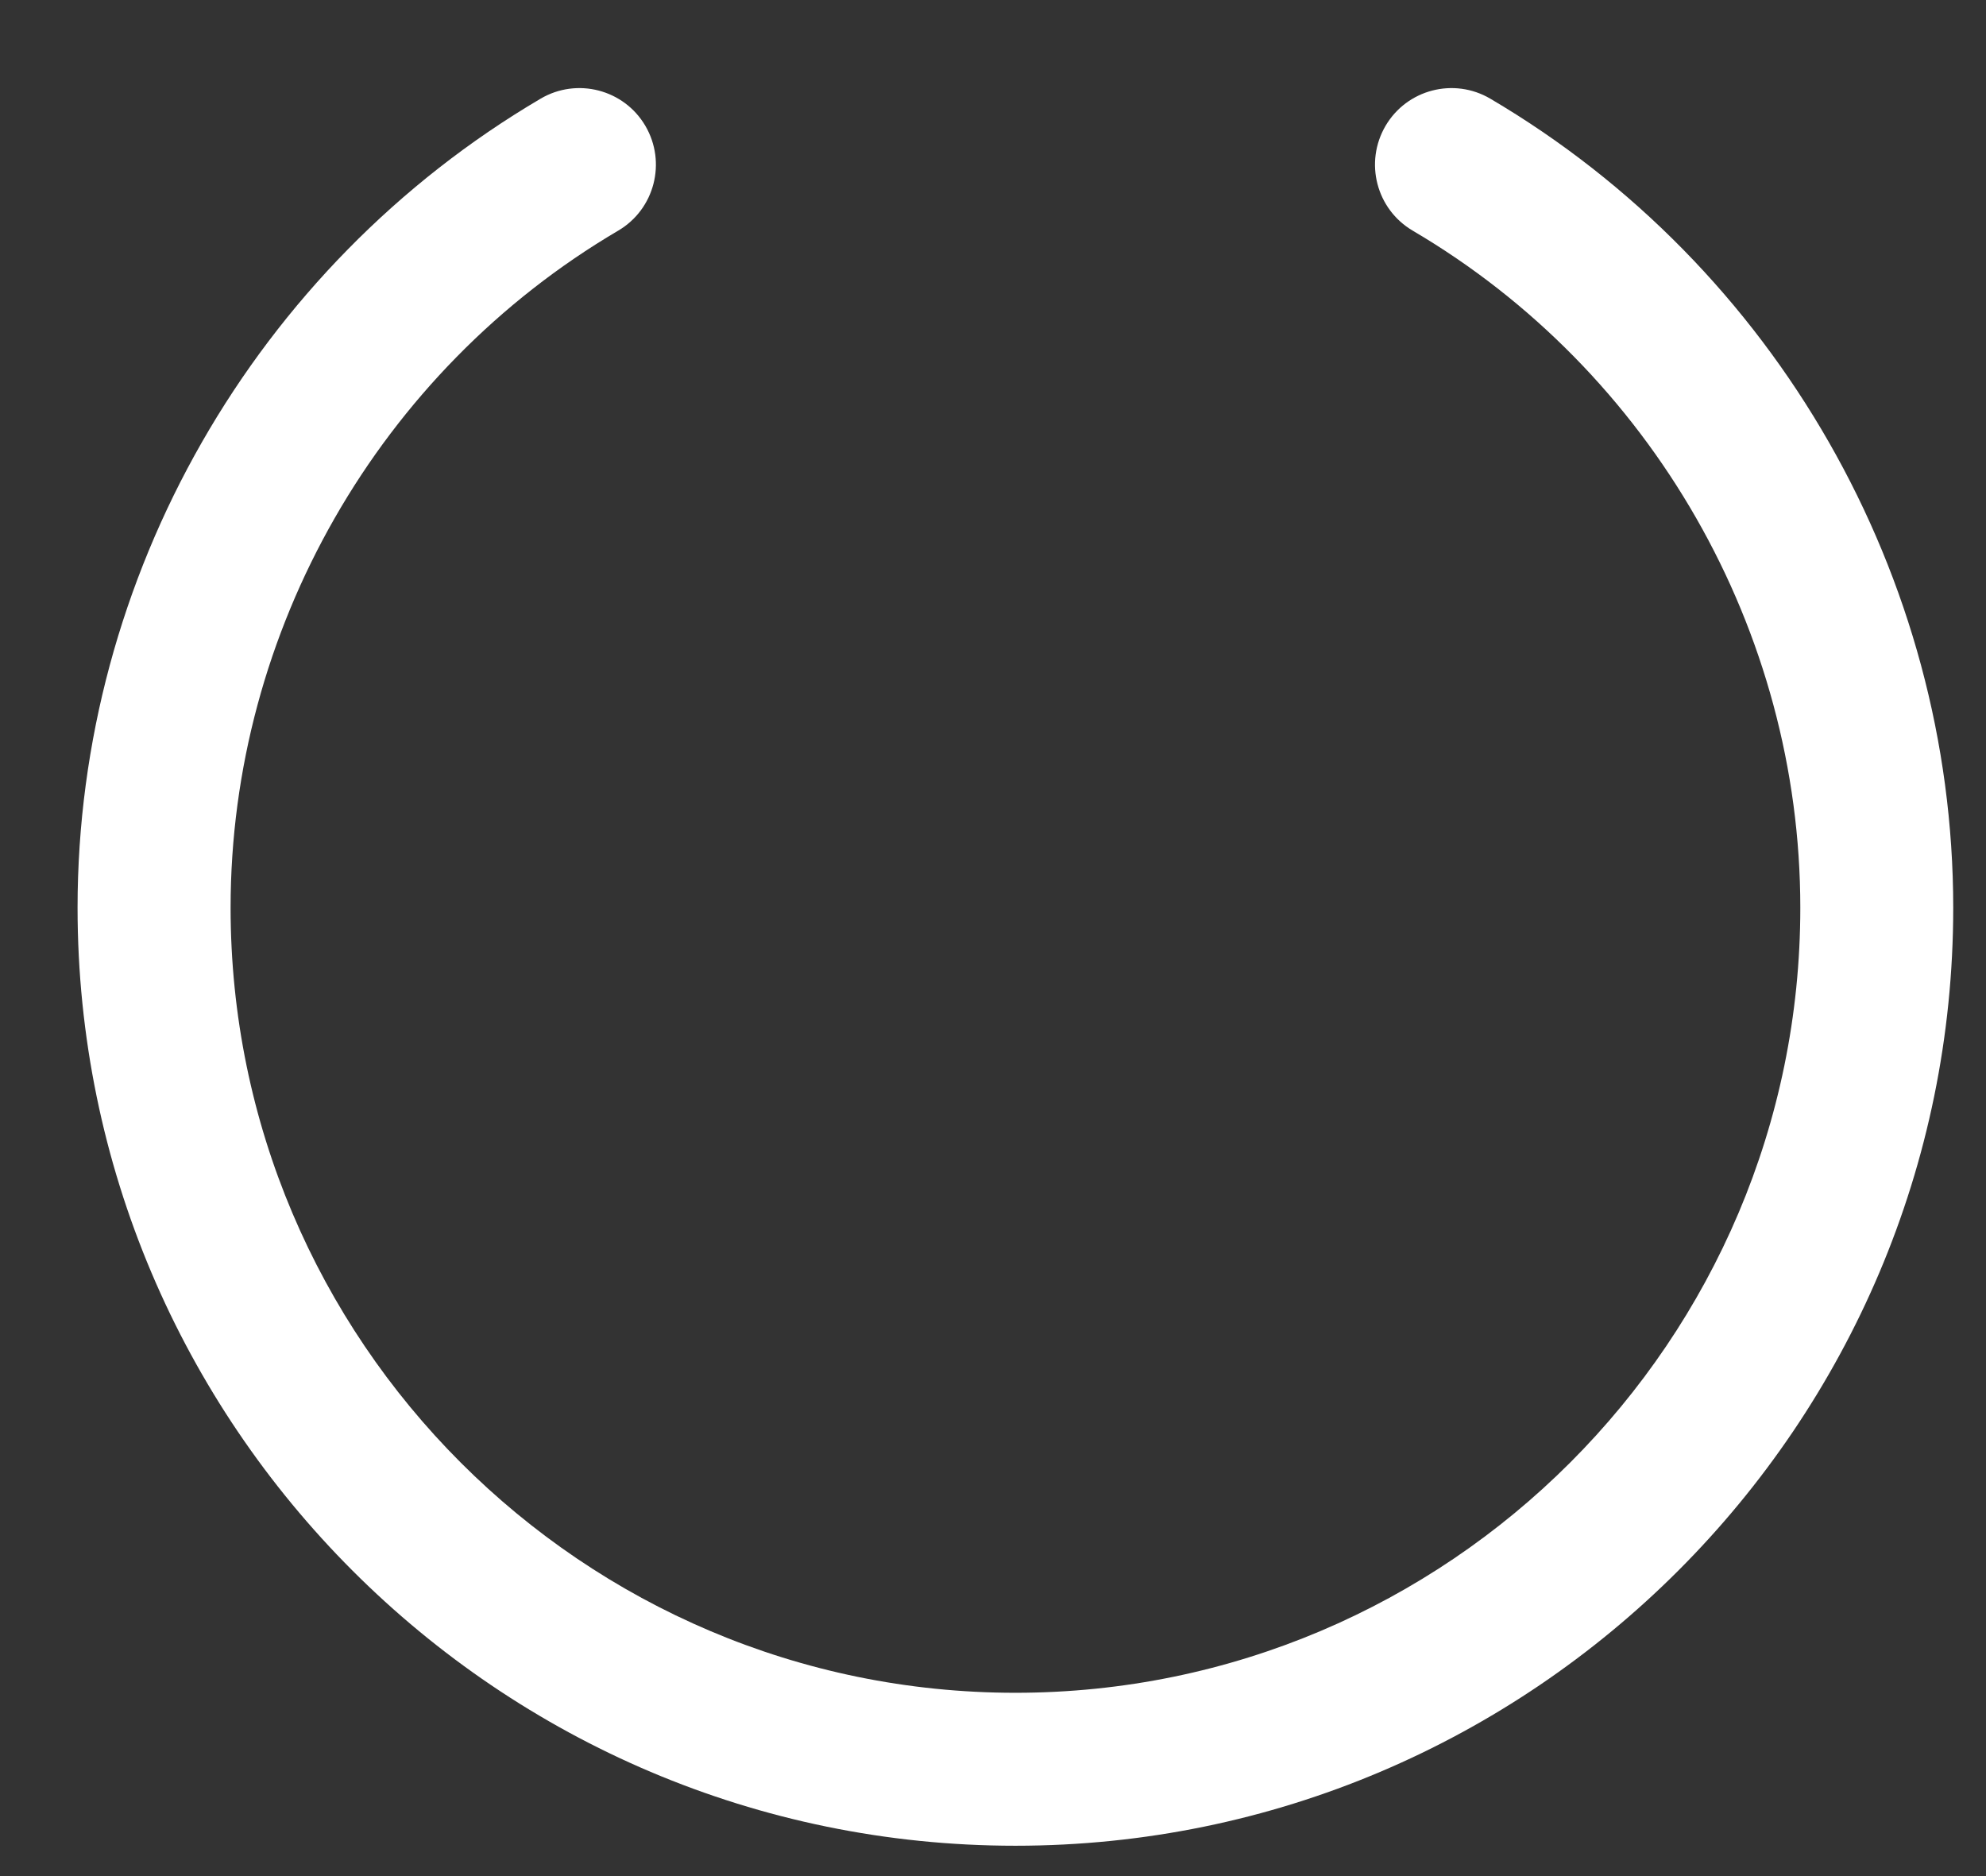 <svg width="18" height="17" viewBox="0 0 18 17" fill="none" xmlns="http://www.w3.org/2000/svg">
<rect x="0" y="0" width="18" height="17" fill="#333333" stroke="none"/>
<path d="M13.507 0.894C13.177 0.7 12.752 0.81 12.558 1.14C12.364 1.471 12.474 1.896 12.804 2.09C14.971 3.364 16.317 5.715 16.317 8.225C16.317 12.148 13.126 15.339 9.203 15.339C5.281 15.339 2.09 12.148 2.09 8.225C2.09 5.715 3.436 3.364 5.603 2.09C5.933 1.896 6.043 1.471 5.849 1.14C5.655 0.81 5.23 0.7 4.9 0.894C2.311 2.417 0.703 5.226 0.703 8.225C0.703 12.912 4.516 16.725 9.203 16.725C13.89 16.725 17.703 12.912 17.703 8.225C17.703 5.226 16.095 2.417 13.507 0.894Z" fill="white"/>
</svg>
